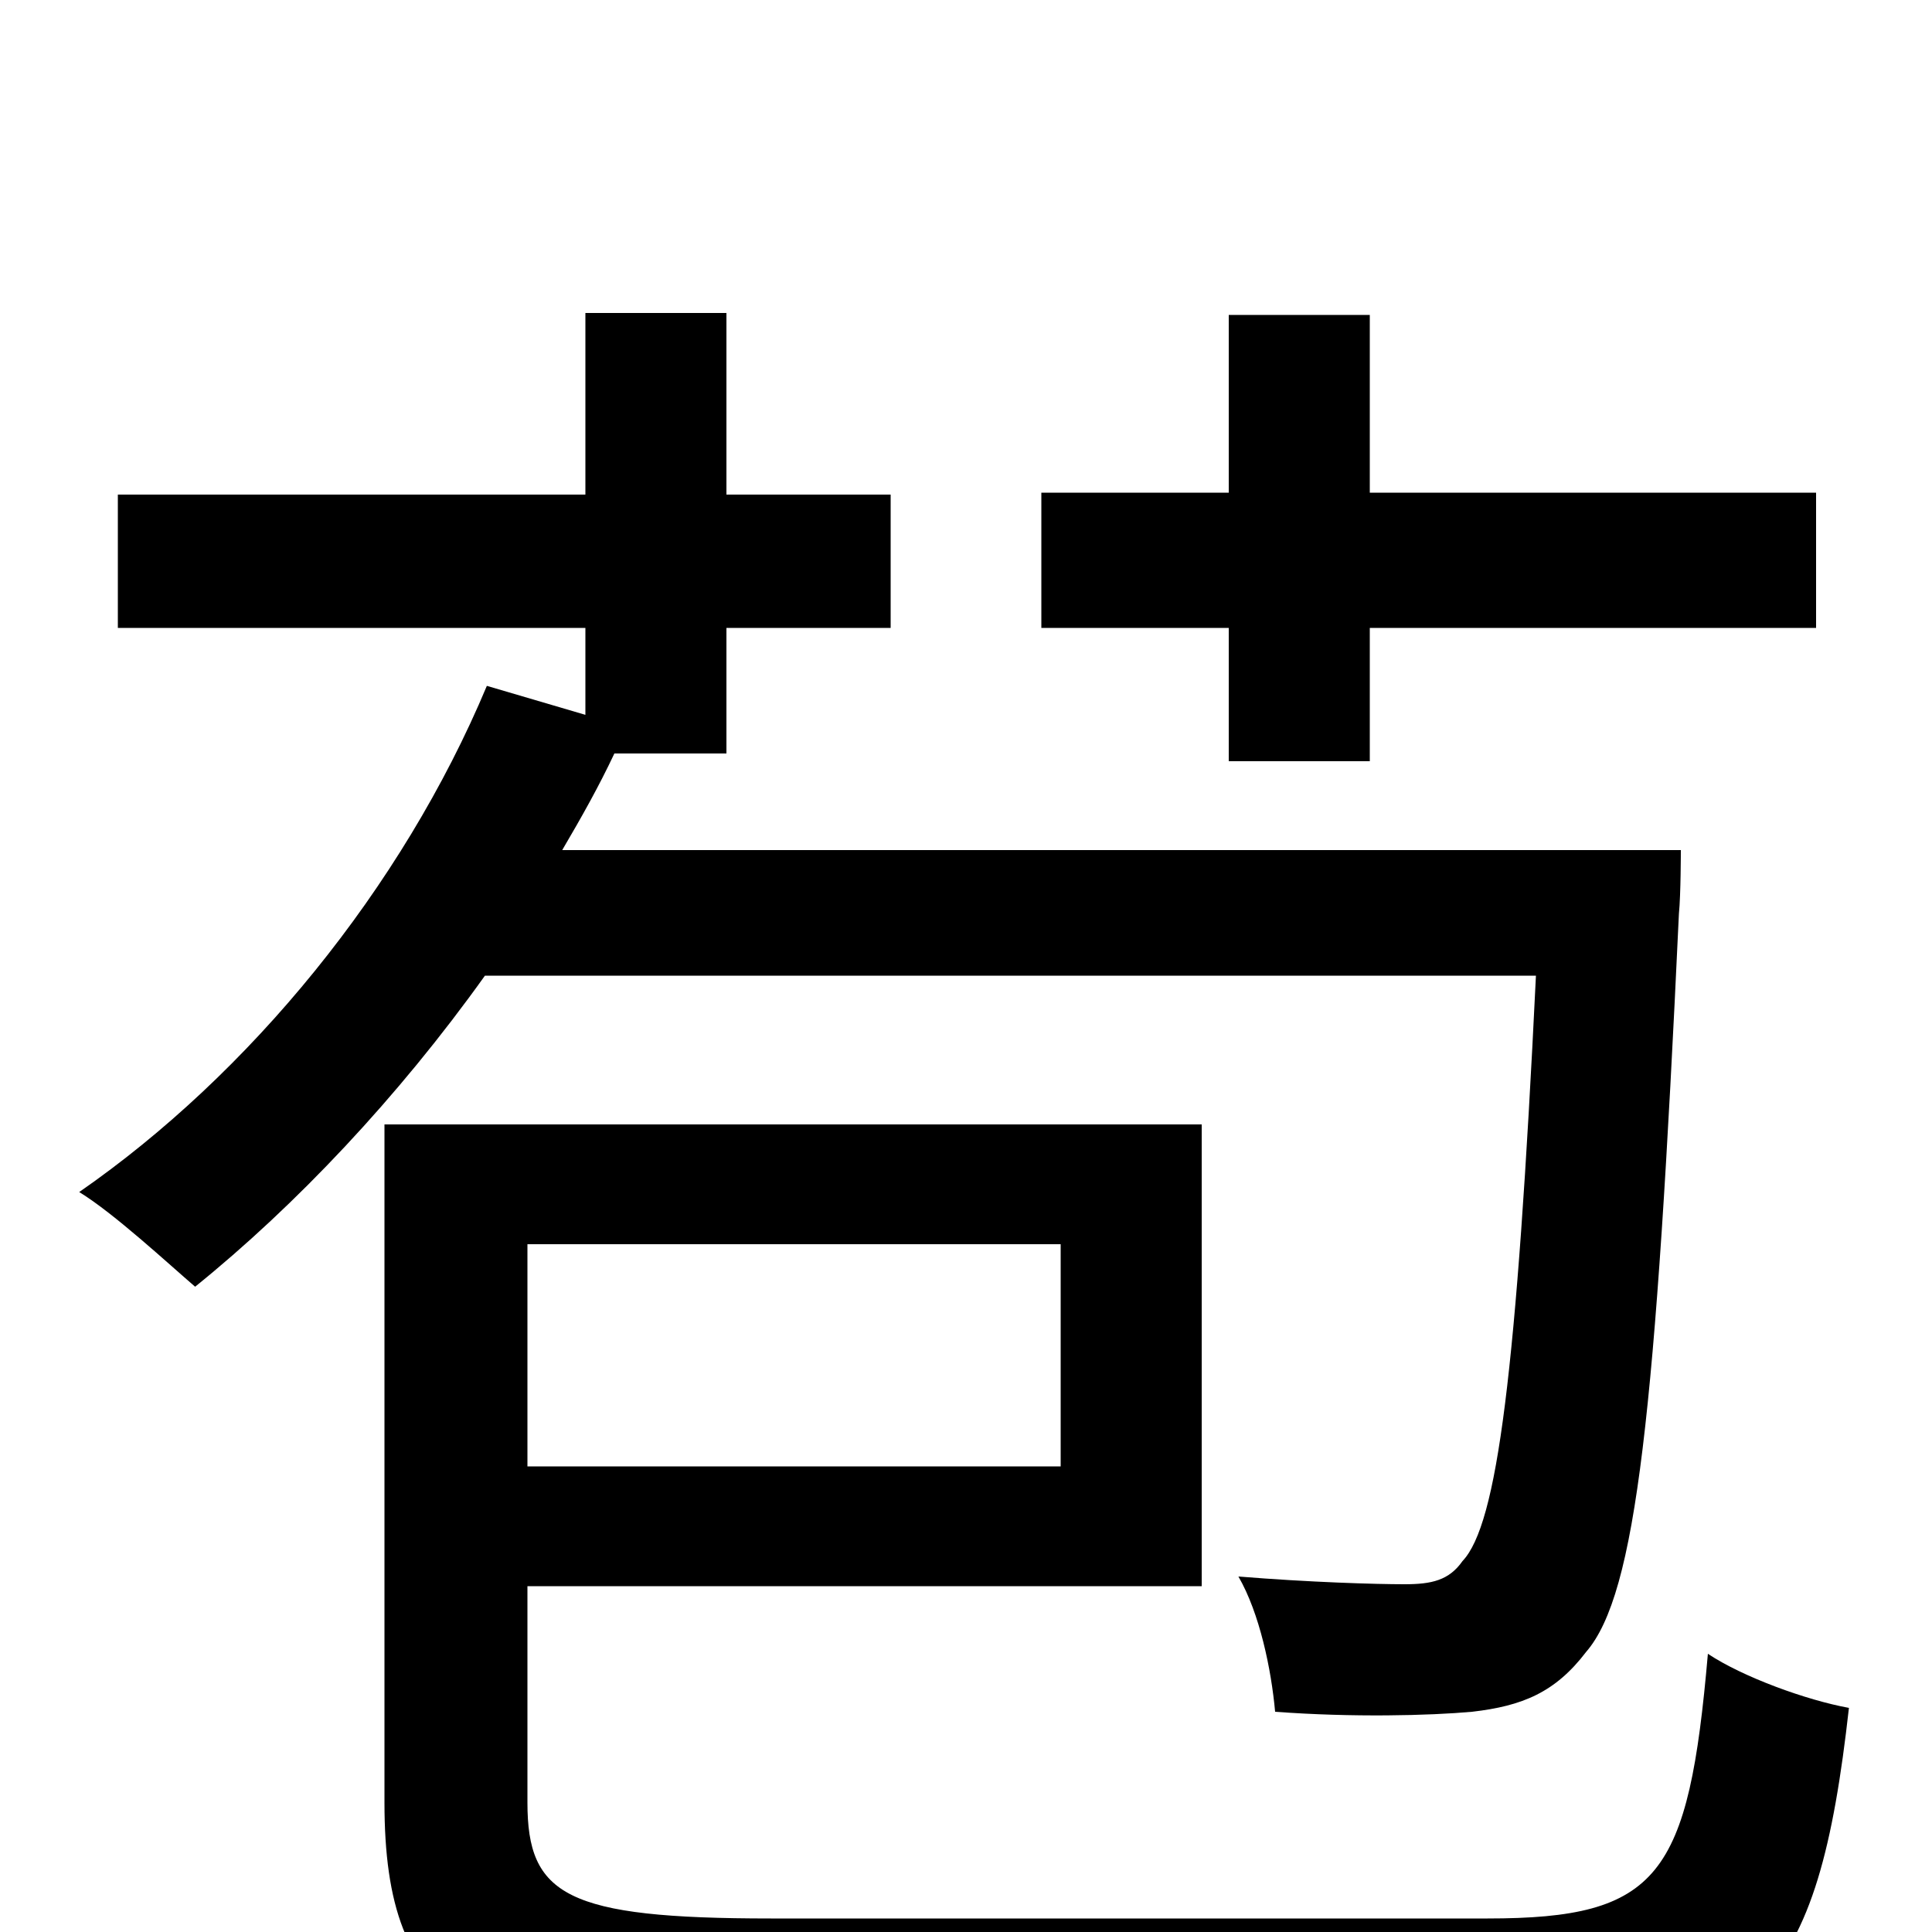 <svg xmlns="http://www.w3.org/2000/svg" viewBox="0 -1000 1000 1000">
	<path fill="#000000" d="M636 -606H709V-675H940V-745H709V-837H636V-745H539V-675H636ZM795 -495C785 -289 775 -211 757 -192C750 -182 741 -180 727 -180C712 -180 678 -181 641 -184C652 -165 658 -136 660 -114C700 -111 740 -112 762 -114C788 -117 805 -124 821 -145C847 -175 857 -269 869 -527C870 -537 870 -560 870 -560H291C301 -577 310 -593 318 -610H376V-675H461V-744H376V-838H303V-744H61V-675H303V-630L252 -645C208 -540 129 -444 41 -383C59 -372 87 -346 101 -334C153 -376 206 -432 251 -495ZM549 -356V-241H273V-356ZM399 -7C293 -7 273 -19 273 -67V-179H622V-418H199V-67C199 39 245 65 403 65H771C911 65 941 27 957 -116C935 -120 902 -132 884 -144C874 -29 859 -7 770 -7Z"/>
</svg>